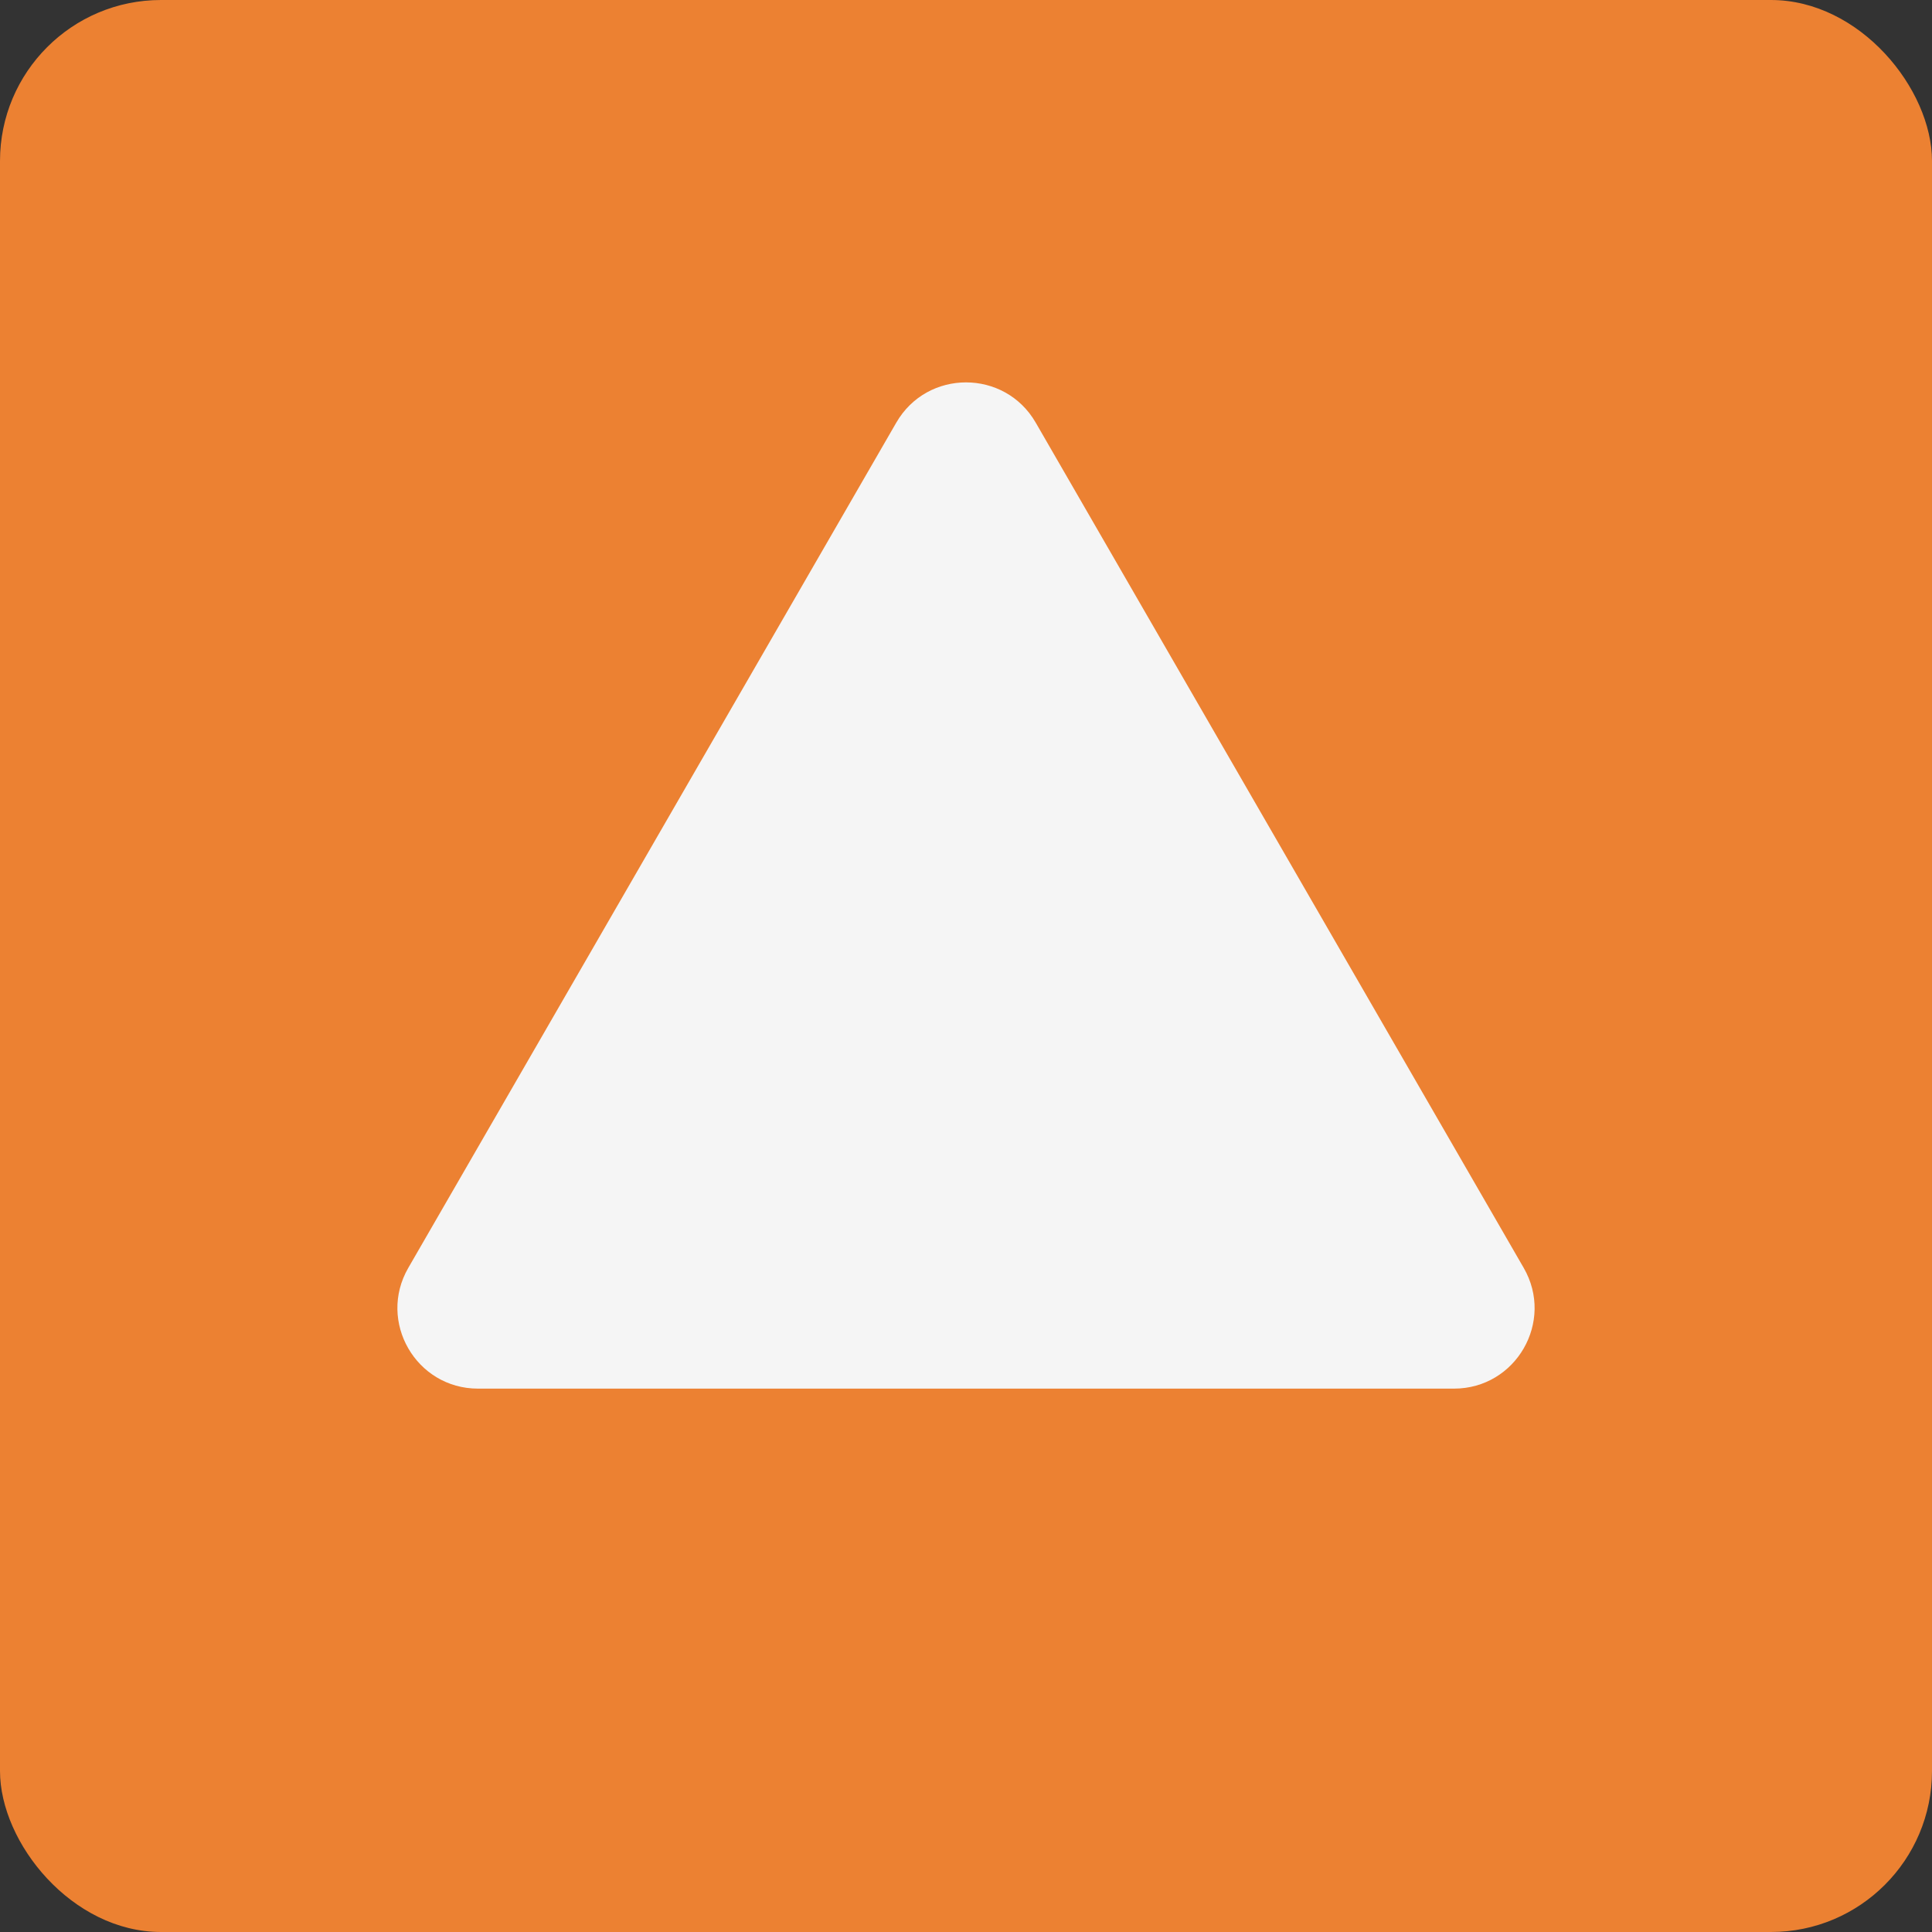 <svg width="48" height="48" viewBox="0 0 48 48" fill="none" xmlns="http://www.w3.org/2000/svg">
<rect x="0" y="0" width="48" height="48" fill="#333333" stroke="none"/>
<rect width="48" height="48" rx="4" fill="#EC8132"/>
<path d="M22.268 10.5C23.038 9.167 24.962 9.167 25.732 10.5L37.856 31.5C38.626 32.833 37.664 34.5 36.124 34.5H11.876C10.336 34.5 9.374 32.833 10.144 31.5L22.268 10.5Z" fill="#F5F5F5"/>
</svg>
